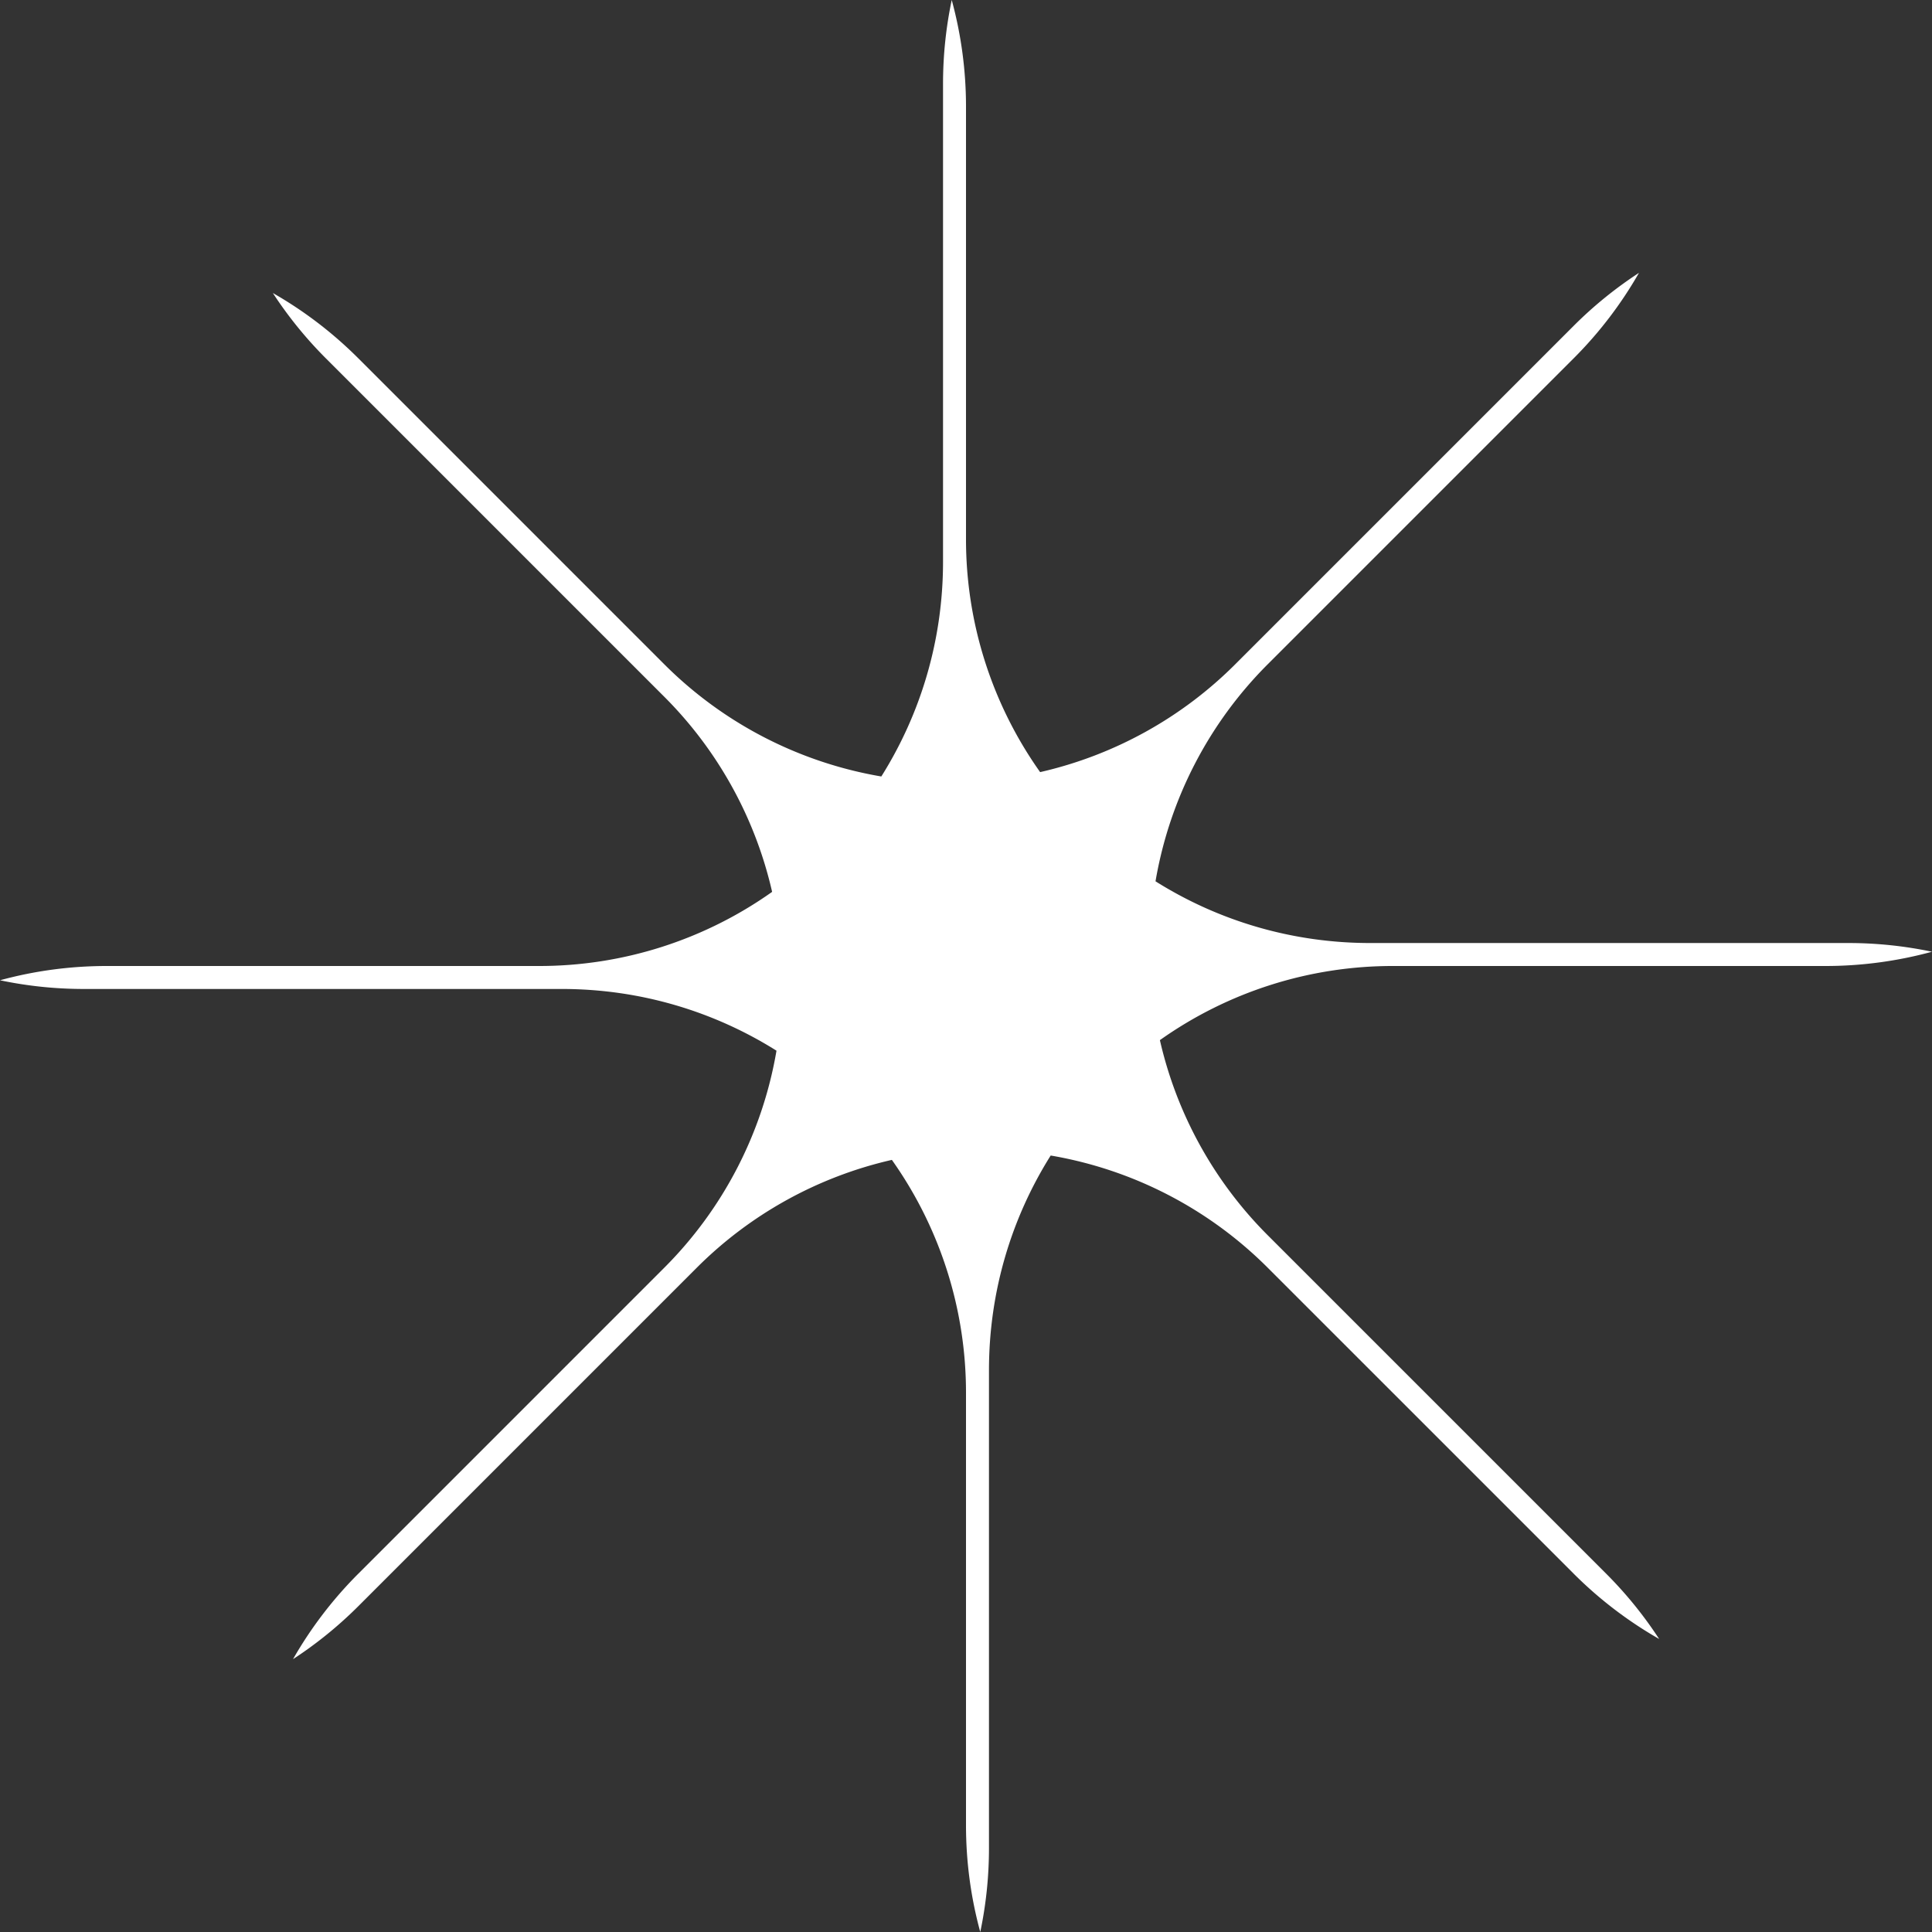 <svg xmlns="http://www.w3.org/2000/svg" width="200" height="200" fill="none" viewBox="0 0 200 200"><rect x="0" y="0" width="200" height="200" fill="#333333" stroke="none"/><path fill="#fff" fill-rule="evenodd" d="M188.941 100A41.9 41.9 0 0 0 200 98.523a42.035 42.035 0 0 0-8.681-.901h-49.464c-8.17 0-15.794-2.34-22.236-6.389a41.657 41.657 0 0 1 11.658-22.51l31.614-31.614a41.925 41.925 0 0 0 6.776-8.864 41.961 41.961 0 0 0-6.776 5.501l-34.977 34.977a41.66 41.66 0 0 1-20.24 11.206A41.658 41.658 0 0 1 100 55.767V11.06A41.9 41.9 0 0 0 98.523 0c-.59 2.8-.901 5.705-.901 8.681v49.465c0 8.17-2.34 15.793-6.388 22.235a41.663 41.663 0 0 1-22.511-11.658L37.109 37.109a41.902 41.902 0 0 0-8.864-6.776 42.03 42.03 0 0 0 5.501 6.776l34.977 34.977a41.659 41.659 0 0 1 11.206 20.24A41.663 41.663 0 0 1 55.767 100H11.06c-3.828 0-7.536.514-11.059 1.477 2.8.59 5.705.901 8.681.901h49.465c8.17 0 15.793 2.341 22.235 6.389a41.665 41.665 0 0 1-11.658 22.51L37.11 162.891a41.896 41.896 0 0 0-6.776 8.864 42.083 42.083 0 0 0 6.776-5.501l34.977-34.977a41.665 41.665 0 0 1 20.24-11.206A41.667 41.667 0 0 1 100 144.233v44.708c0 3.828.514 7.536 1.477 11.059.59-2.801.901-5.705.901-8.681v-49.465c0-8.17 2.341-15.793 6.389-22.235a41.66 41.66 0 0 1 22.51 11.658l31.614 31.614a41.916 41.916 0 0 0 8.864 6.776 42.014 42.014 0 0 0-5.501-6.776l-34.977-34.977a41.656 41.656 0 0 1-11.205-20.24A41.657 41.657 0 0 1 144.233 100h44.708Z" clip-rule="evenodd"/></svg>